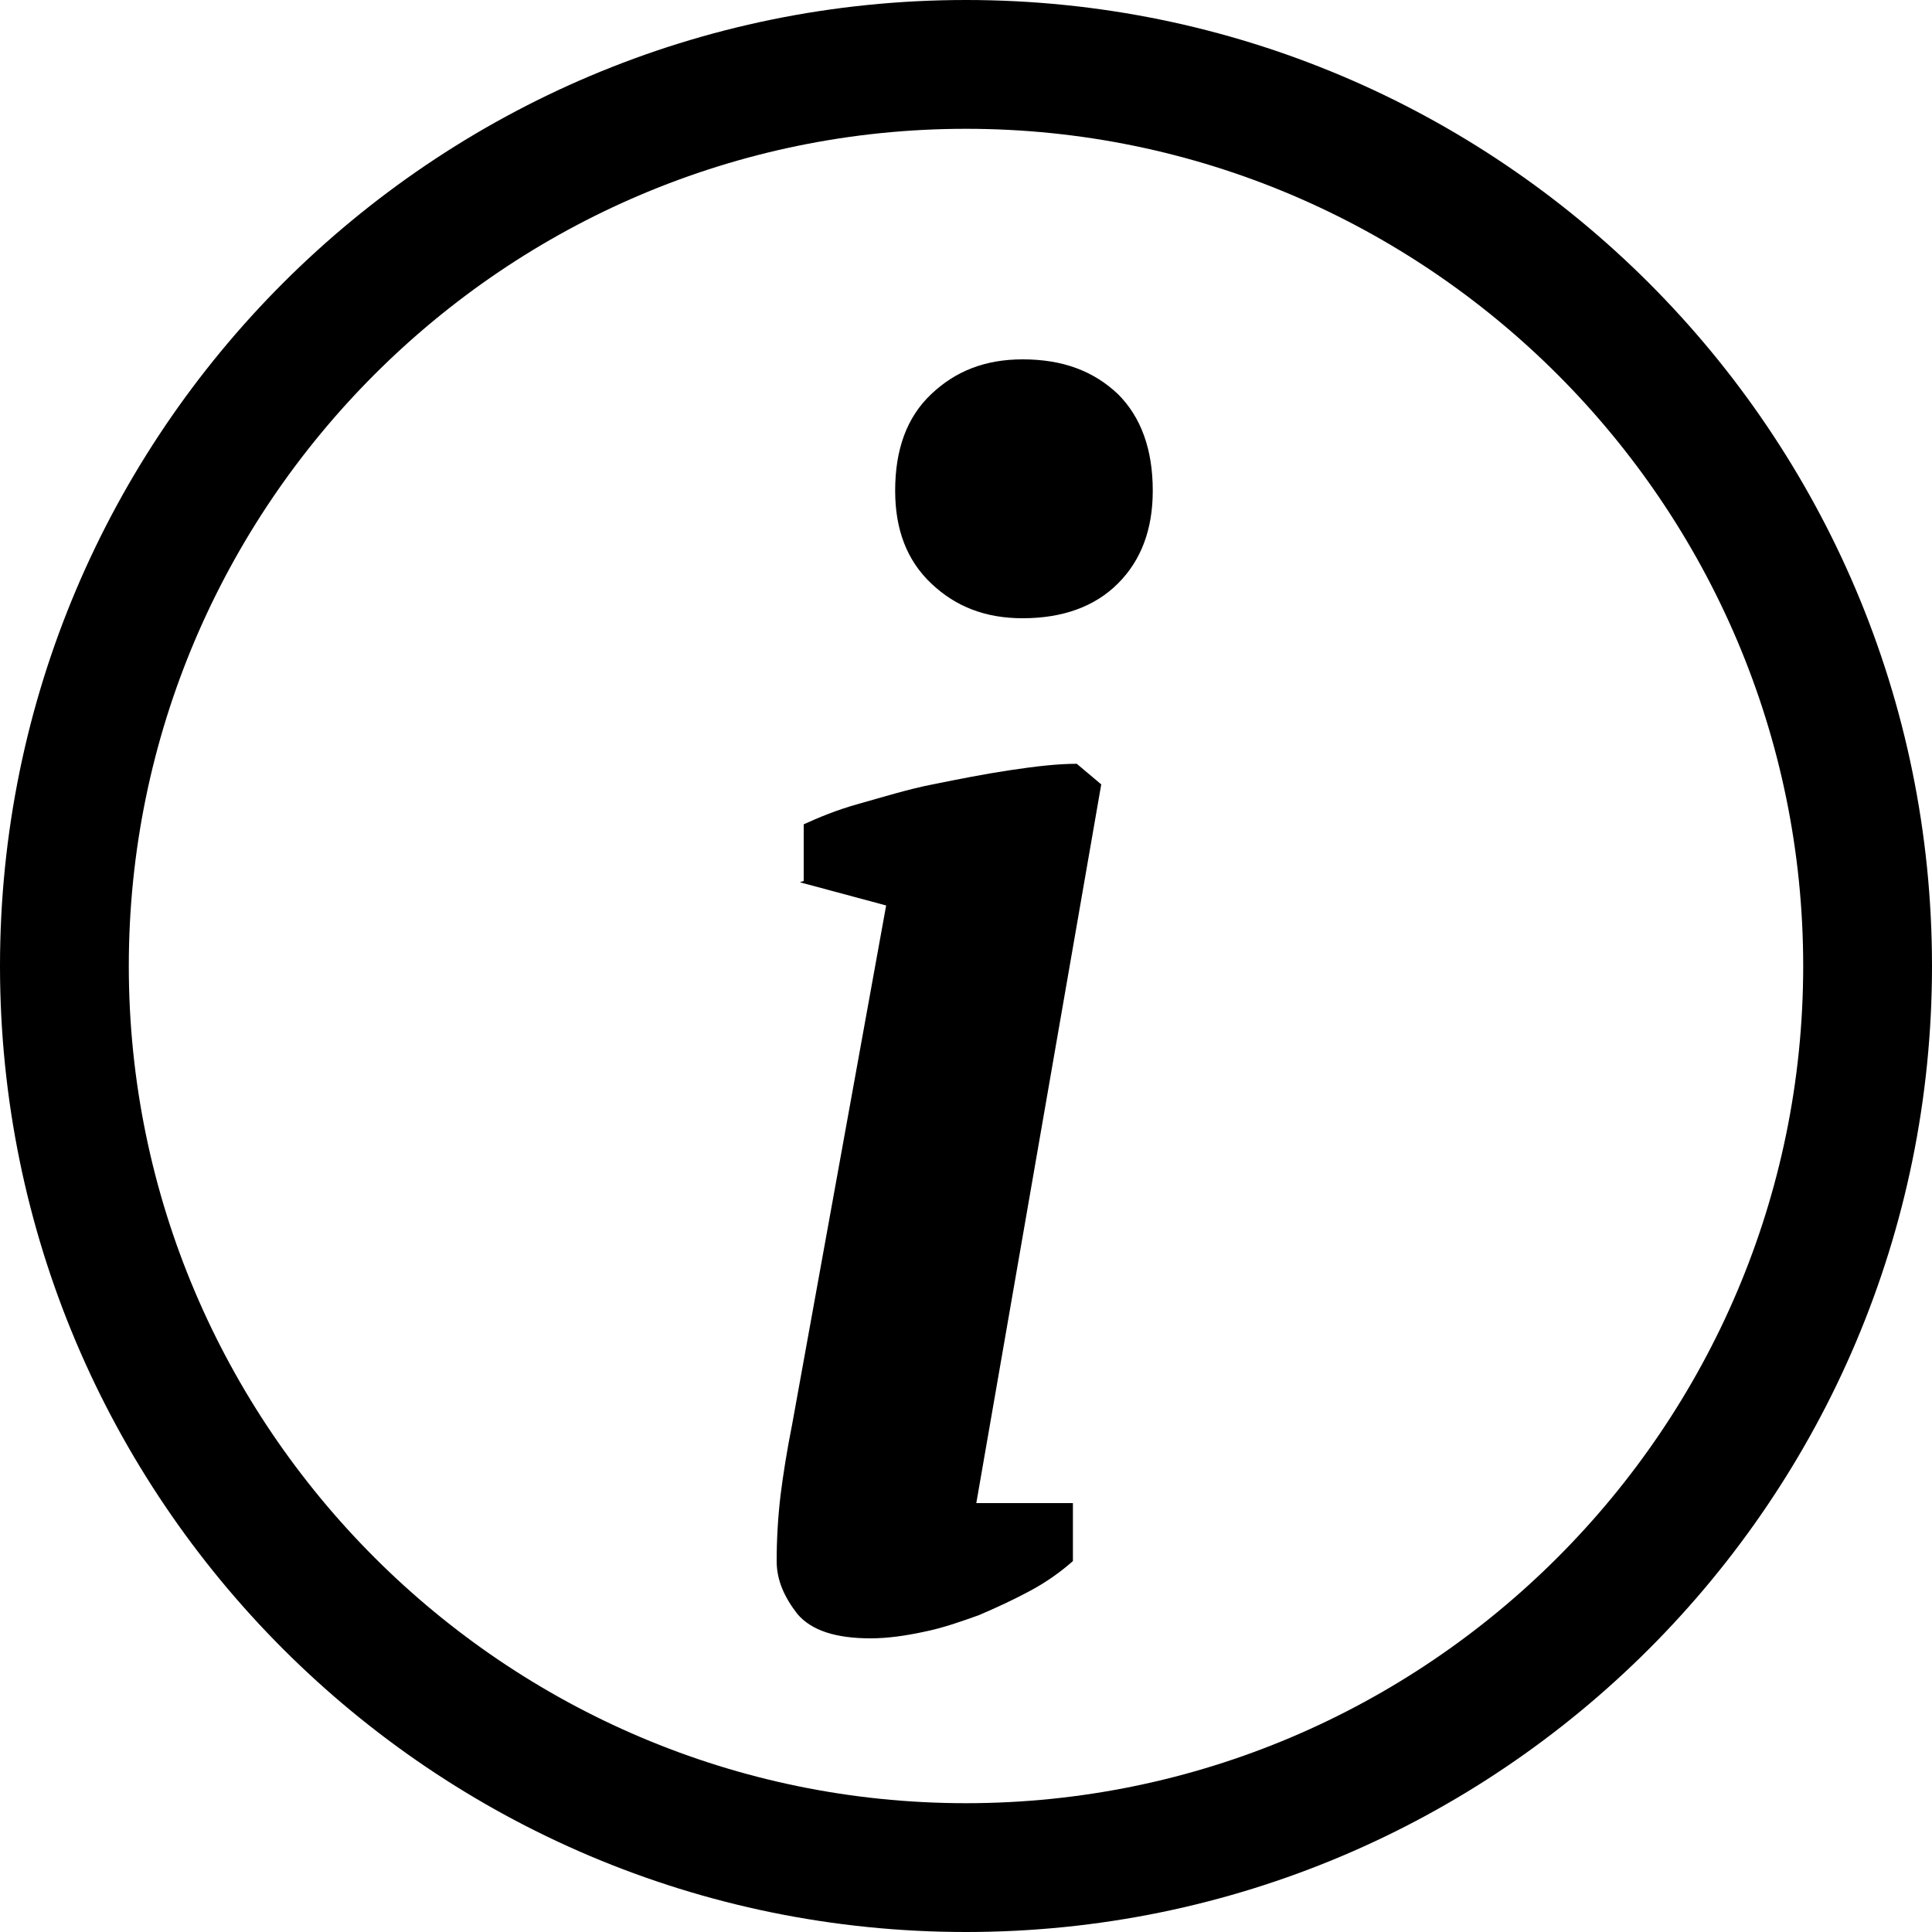 <?xml version="1.0" encoding="UTF-8"?><svg id="Layer_2" xmlns="http://www.w3.org/2000/svg" viewBox="0 0 15 15"><defs><style>.cls-1</style></defs><g id="Layer_1-2"><g><path class="cls-1" d="M7.5,1c3.58,0,6.5,2.92,6.5,6.5s-2.92,6.5-6.5,6.5S1,11.08,1,7.5,3.92,1,7.5,1m0-1C3.36,0,0,3.36,0,7.5s3.36,7.5,7.5,7.5,7.5-3.36,7.5-7.5S11.64,0,7.5,0h0Z"/><g><path class="cls-1" d="M6.24,6.84v-.44c.11-.05,.25-.11,.43-.16s.37-.11,.57-.15c.2-.04,.4-.08,.6-.11,.2-.03,.37-.05,.52-.05l.19,.16-.97,5.58h.75v.45c-.09,.08-.2,.16-.33,.23-.13,.07-.26,.13-.4,.19-.14,.05-.28,.1-.43,.13-.14,.03-.28,.05-.41,.05-.27,0-.46-.06-.57-.19-.1-.13-.16-.26-.16-.41,0-.17,.01-.34,.03-.51,.02-.16,.05-.35,.09-.55l.73-4.03-.67-.18Z"/><path class="cls-1" d="M6.95,3.81c0-.32,.09-.57,.28-.75,.19-.18,.42-.27,.71-.27,.31,0,.55,.09,.74,.27,.18,.18,.27,.43,.27,.75,0,.3-.09,.54-.27,.72-.18,.18-.43,.27-.74,.27-.29,0-.52-.09-.71-.27-.19-.18-.28-.42-.28-.72Z"/></g></g></g></svg>